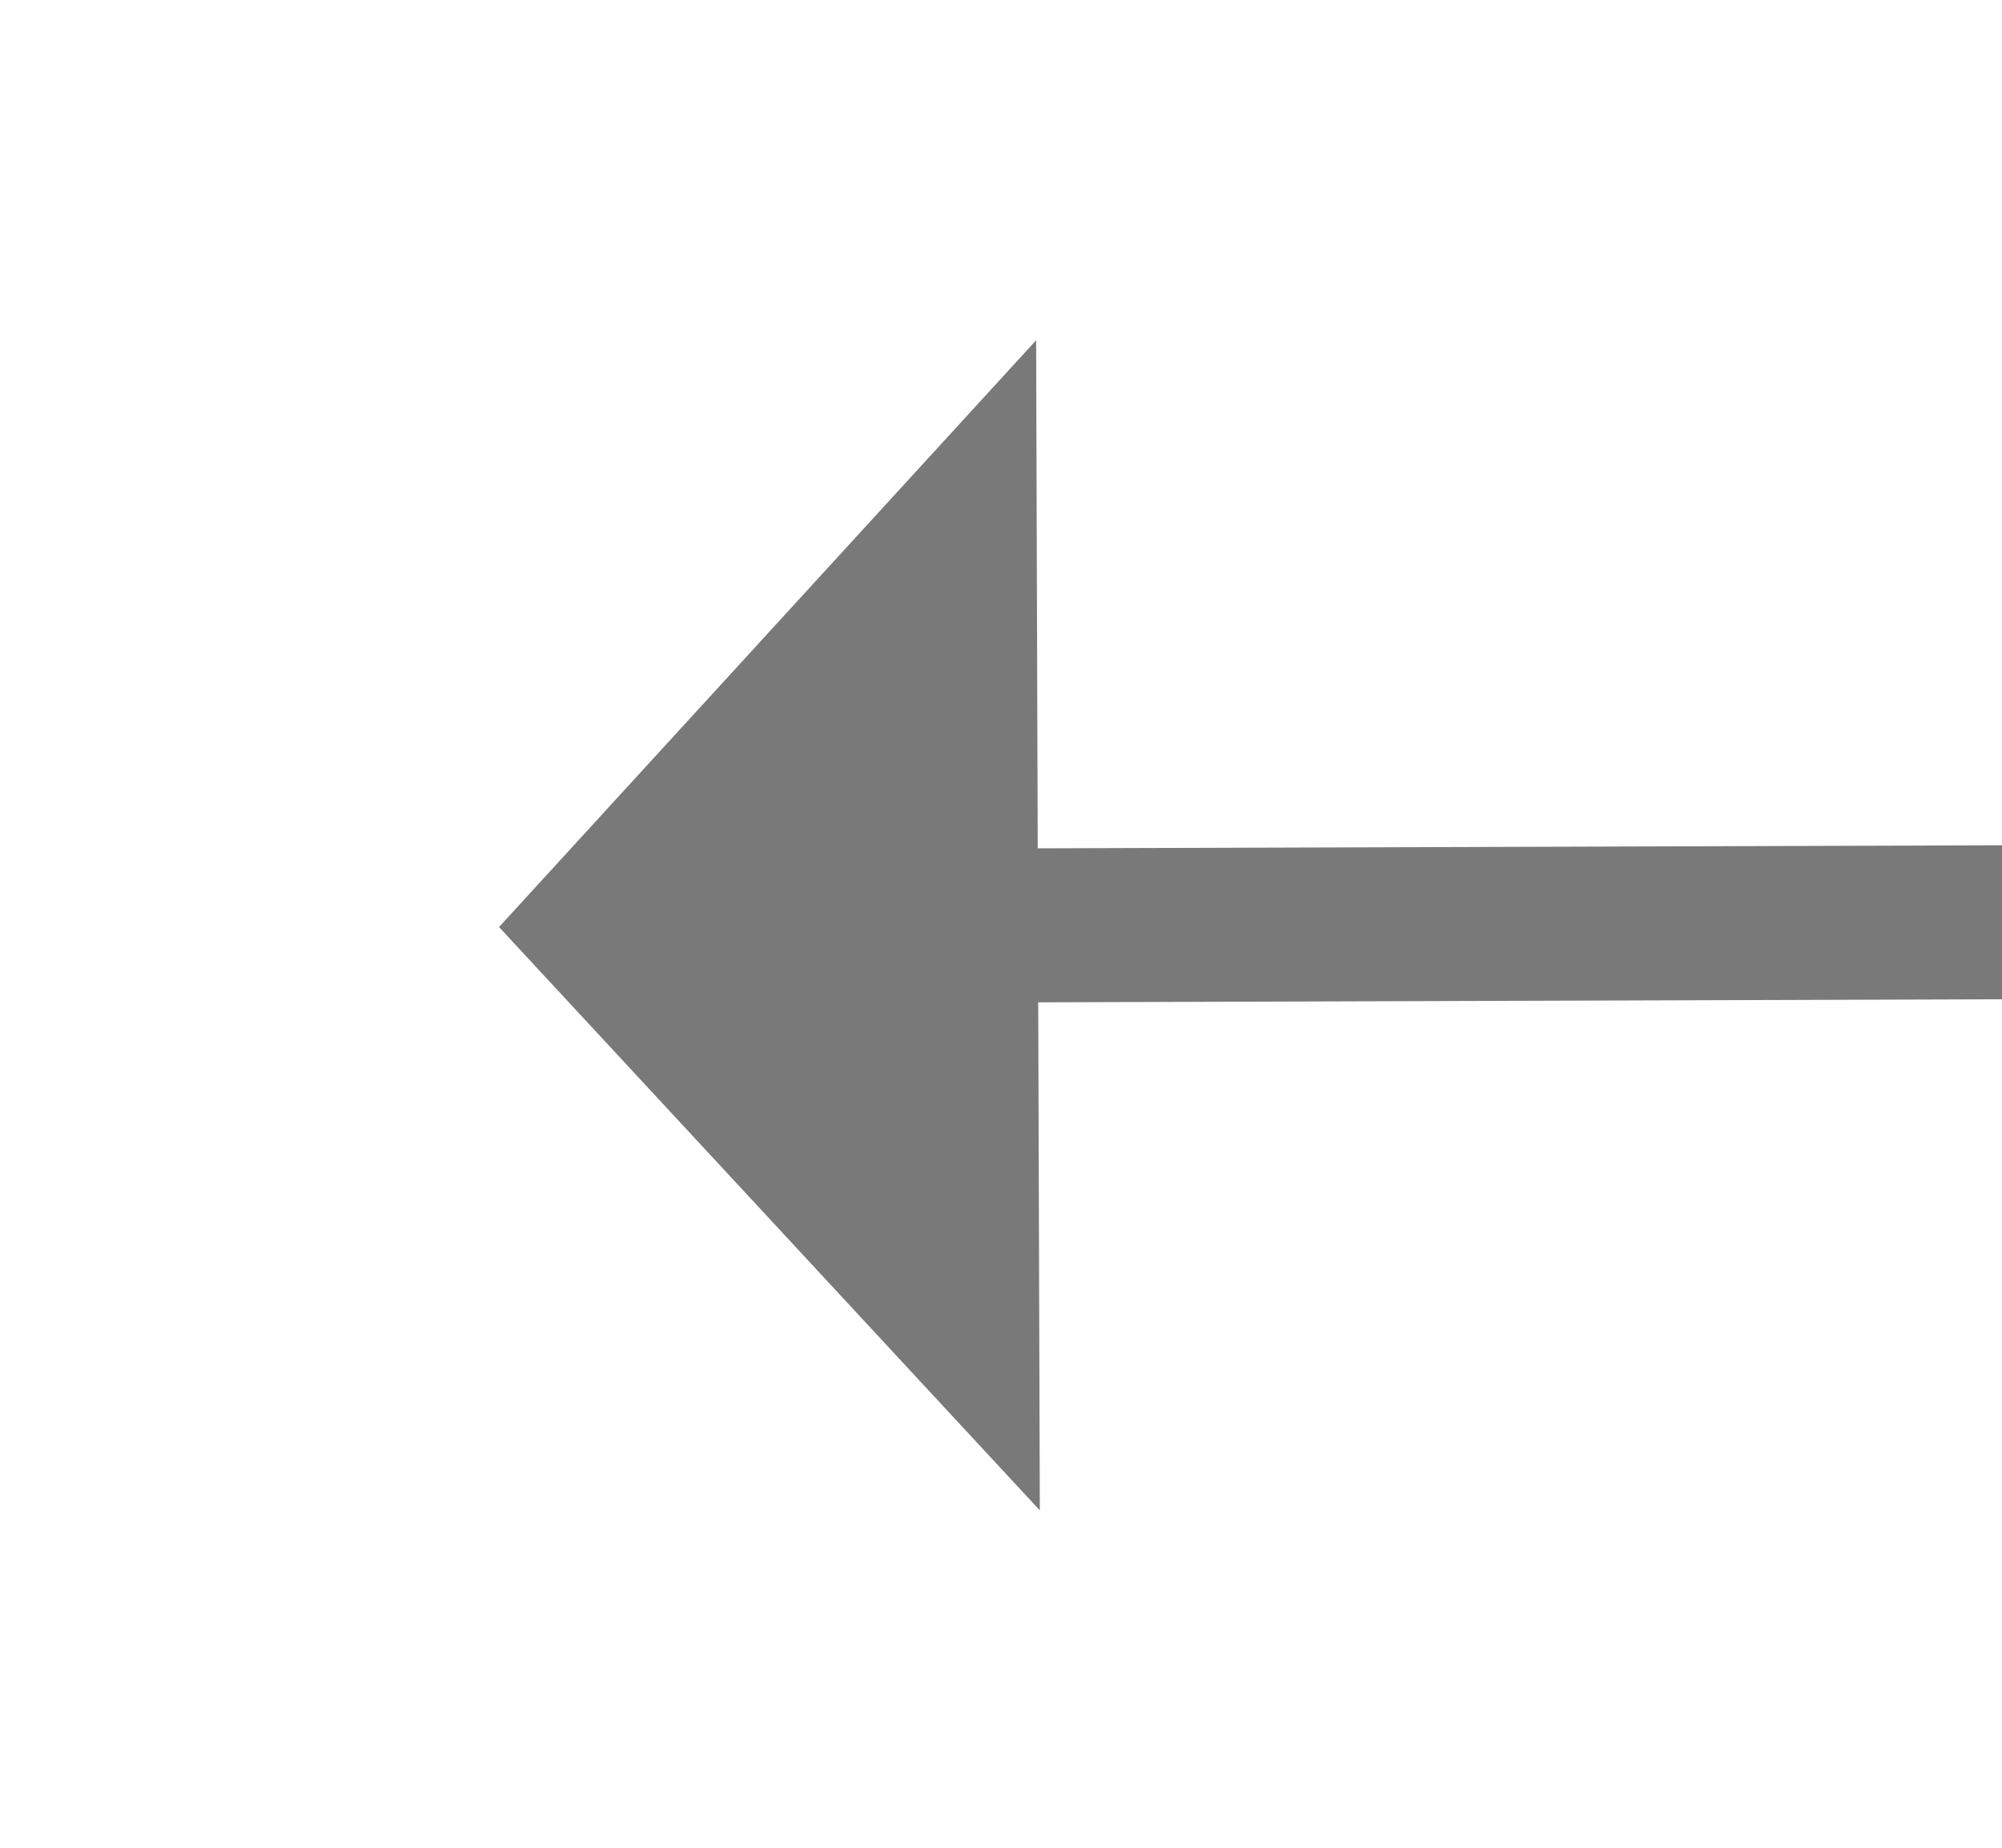 ﻿<?xml version="1.0" encoding="utf-8"?>
<svg version="1.1" xmlns:xlink="http://www.w3.org/1999/xlink" width="26px" height="24px" preserveAspectRatio="xMinYMid meet" viewBox="888 273  26 22" xmlns="http://www.w3.org/2000/svg">
  <g transform="matrix(-0.951 0.309 -0.309 -0.951 1845.663 275.676 )">
    <path d="M 878.4 294  L 886 301  L 893.6 294  L 878.4 294  Z " fill-rule="nonzero" fill="#797979" stroke="none" transform="matrix(0.306 -0.952 0.952 0.306 349.598 1037.36 )" />
    <path d="M 886 257  L 886 295  " stroke-width="2" stroke="#797979" fill="none" transform="matrix(0.306 -0.952 0.952 0.306 349.598 1037.36 )" />
  </g>
</svg>